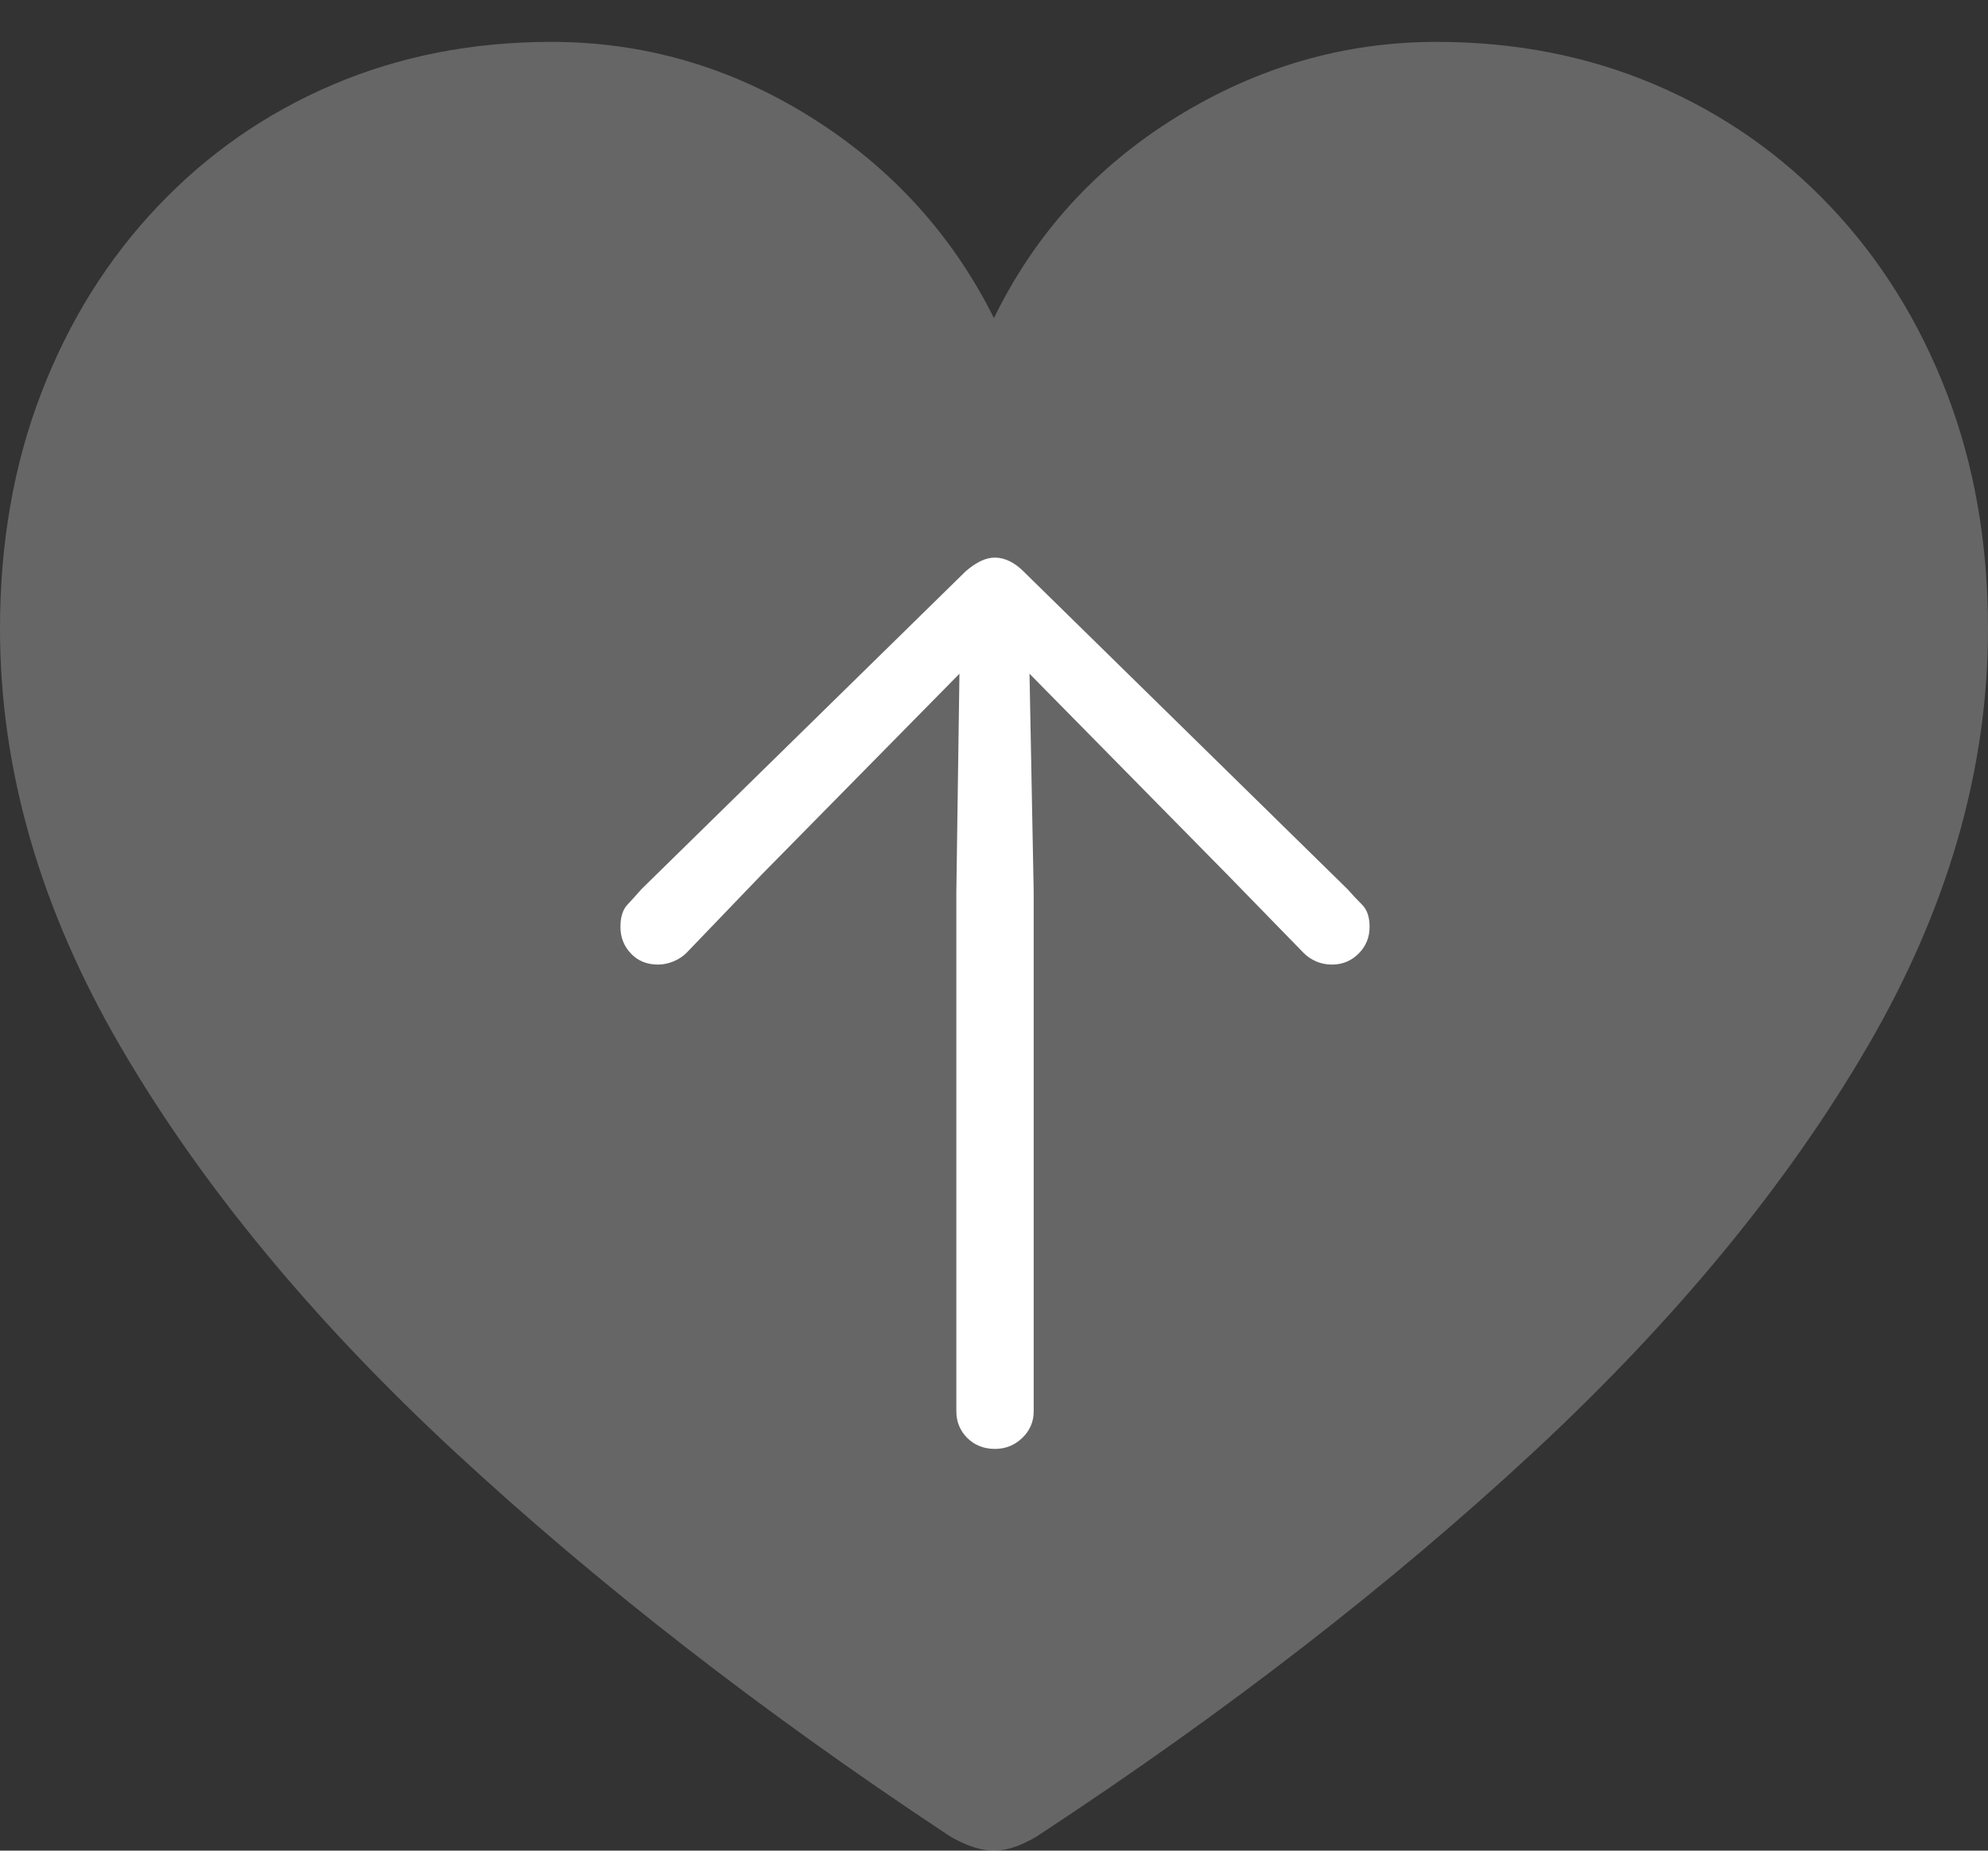 <?xml version="1.0" encoding="UTF-8"?>
<!--Generator: Apple Native CoreSVG 175-->
<!DOCTYPE svg
PUBLIC "-//W3C//DTD SVG 1.1//EN"
       "http://www.w3.org/Graphics/SVG/1.1/DTD/svg11.dtd">
<svg version="1.1" xmlns="http://www.w3.org/2000/svg" xmlns:xlink="http://www.w3.org/1999/xlink" width="18.555" height="17.275">
 <rect width="100%" height="100%" fill="#333333" stroke="none"/>
 <g>
  <rect height="17.275" opacity="0" width="18.555" x="0" y="0"/>
  <path d="M9.277 17.275Q9.385 17.275 9.507 17.227Q9.629 17.178 9.727 17.109Q12.324 15.4 14.312 13.555Q16.299 11.709 17.427 9.775Q18.555 7.842 18.555 5.869Q18.555 4.668 18.169 3.667Q17.783 2.666 17.085 1.929Q16.387 1.191 15.449 0.791Q14.512 0.391 13.408 0.391Q12.119 0.391 10.986 1.089Q9.854 1.787 9.277 2.969Q8.691 1.797 7.568 1.094Q6.445 0.391 5.146 0.391Q4.043 0.391 3.105 0.791Q2.168 1.191 1.47 1.929Q0.771 2.666 0.386 3.667Q0 4.668 0 5.869Q0 7.842 1.128 9.775Q2.256 11.709 4.248 13.555Q6.24 15.4 8.818 17.109Q8.916 17.178 9.043 17.227Q9.17 17.275 9.277 17.275Z" fill="rgba(255,255,255,0.25)"/>
  <path d="M9.648 13.174Q9.648 13.32 9.541 13.423Q9.434 13.525 9.287 13.525Q9.131 13.525 9.028 13.423Q8.926 13.32 8.926 13.174L8.926 8.33L8.955 6.289L7.109 8.164L6.406 8.896Q6.357 8.945 6.284 8.975Q6.211 9.004 6.143 9.004Q5.986 9.004 5.889 8.901Q5.791 8.799 5.791 8.652Q5.791 8.516 5.854 8.447Q5.918 8.379 5.986 8.301L9.014 5.332Q9.082 5.273 9.15 5.239Q9.219 5.205 9.287 5.205Q9.355 5.205 9.424 5.239Q9.492 5.273 9.551 5.332L12.578 8.301Q12.646 8.379 12.715 8.447Q12.783 8.516 12.783 8.652Q12.783 8.799 12.681 8.901Q12.578 9.004 12.432 9.004Q12.354 9.004 12.285 8.975Q12.217 8.945 12.168 8.896L11.455 8.164L9.609 6.289L9.648 8.33Z" fill="#ffffff"/>
 </g>
</svg>
